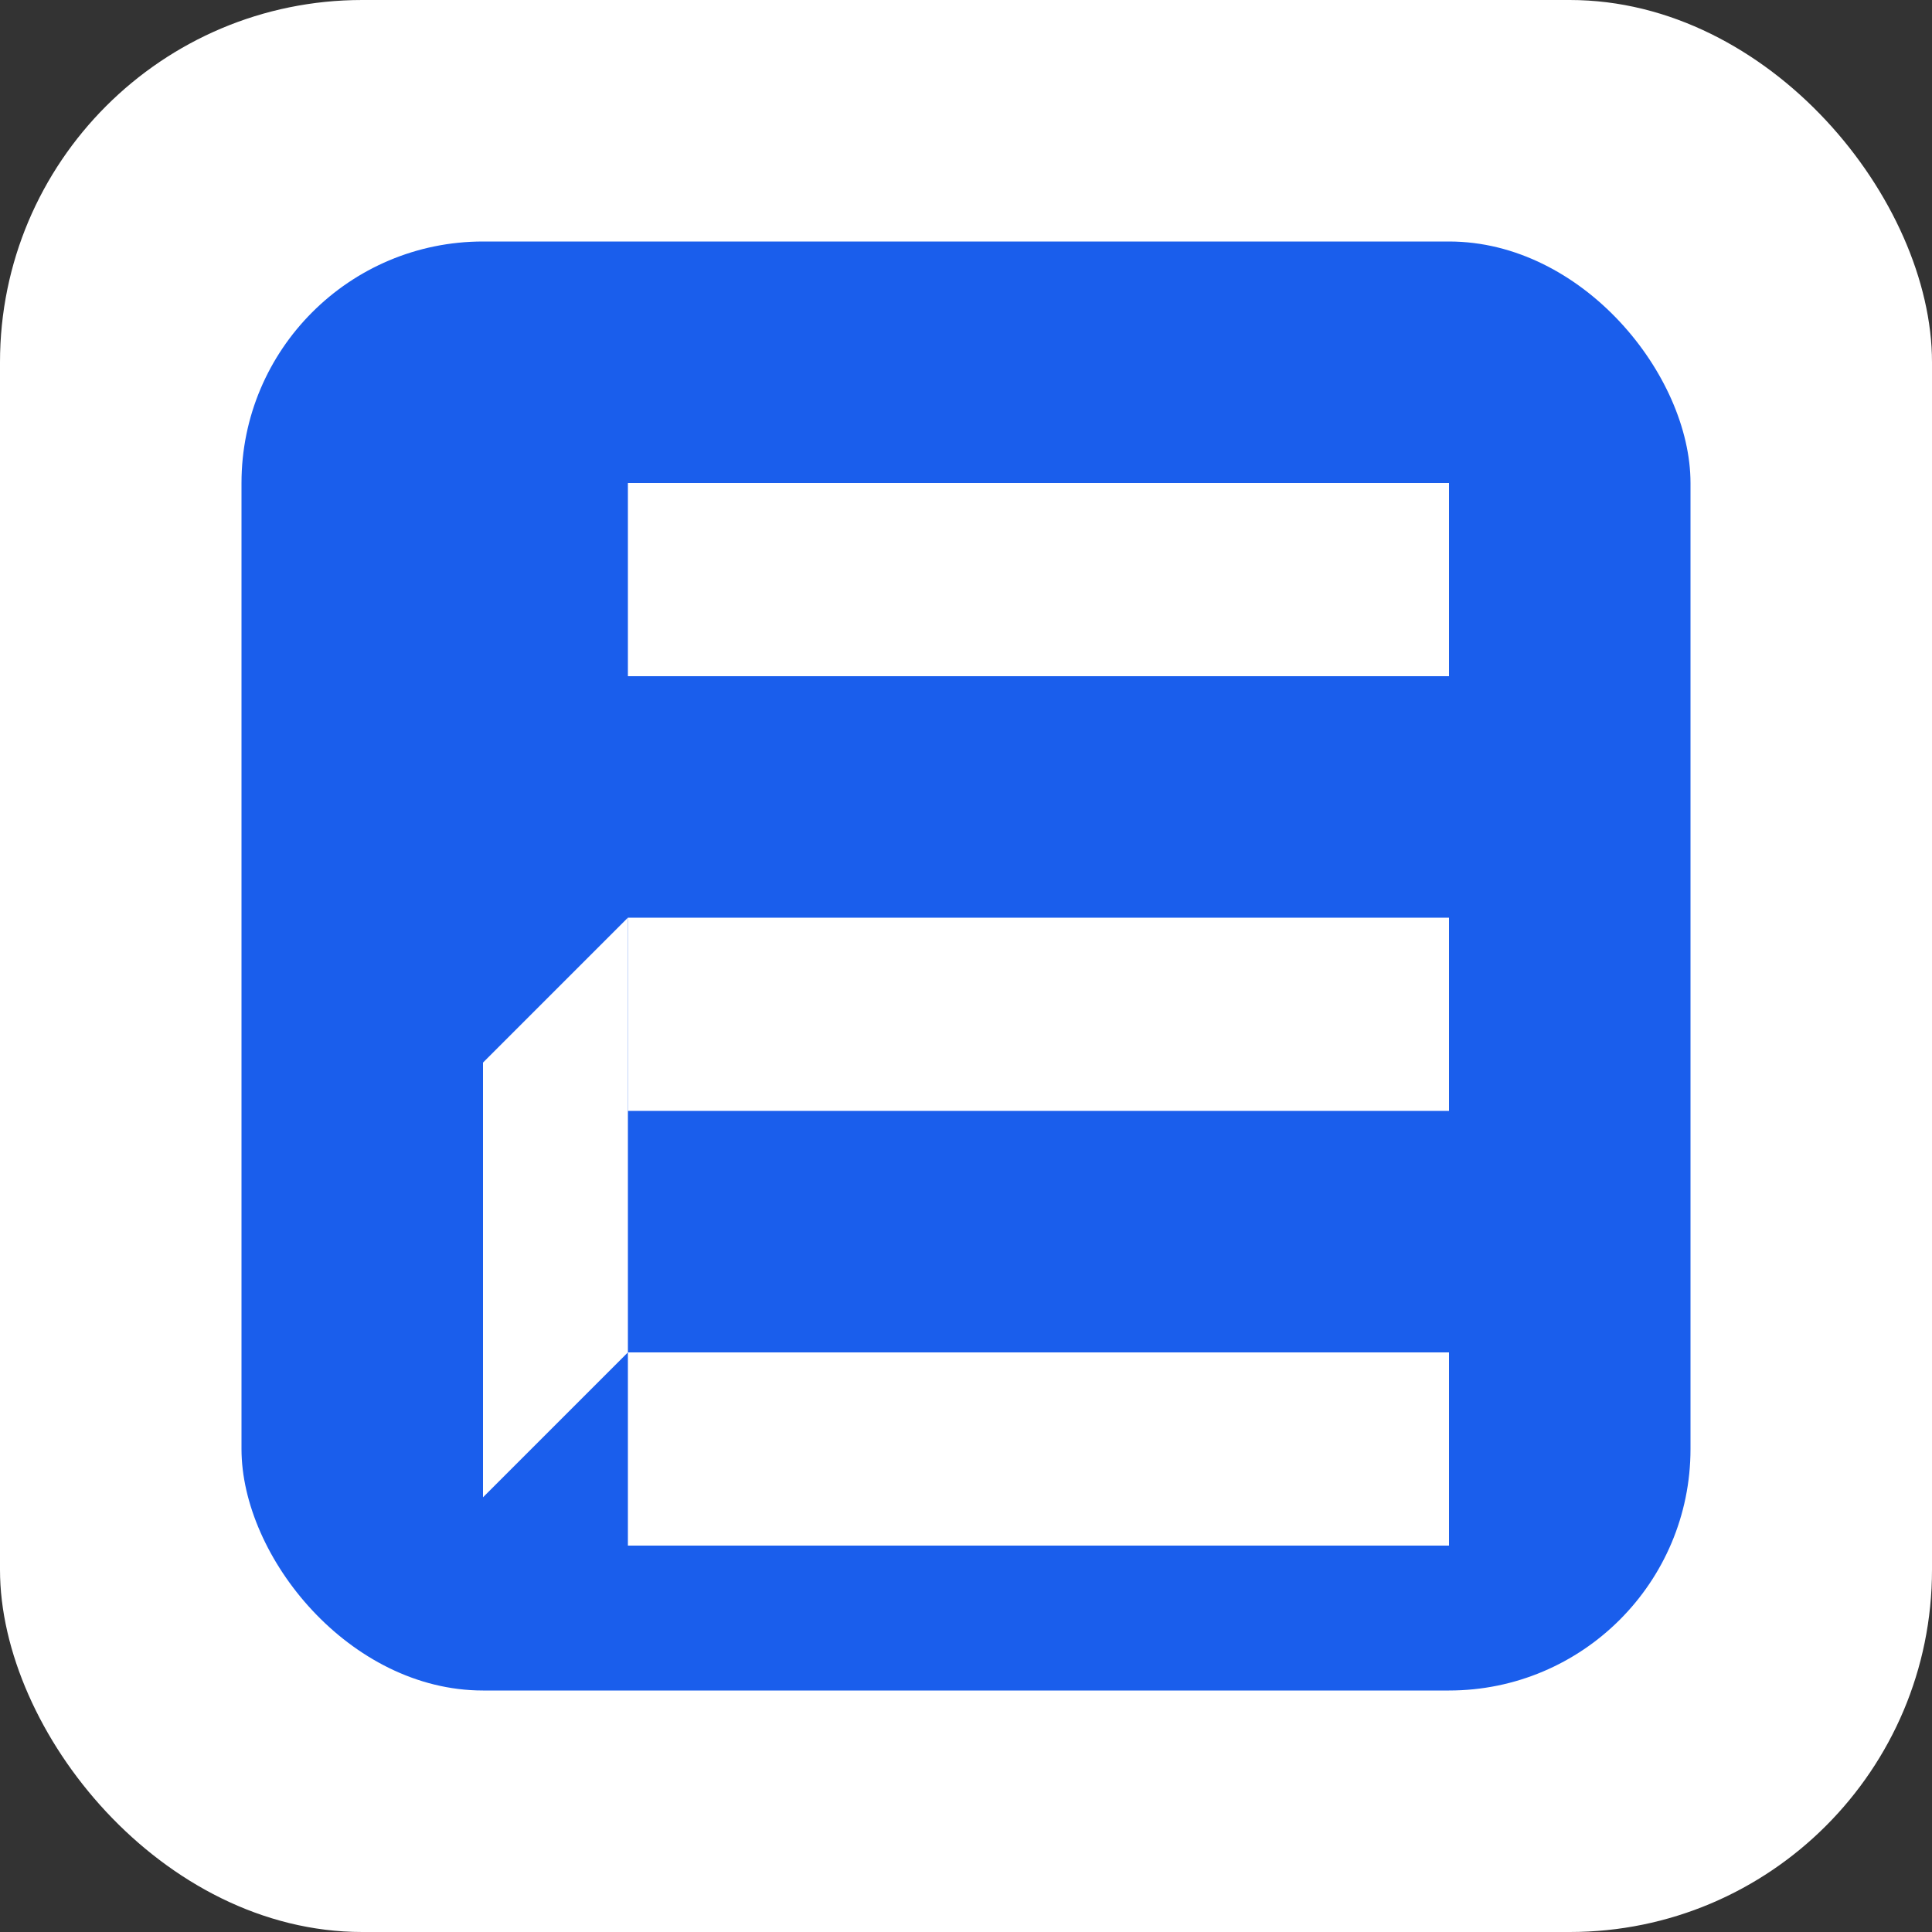 <svg xmlns="http://www.w3.org/2000/svg" viewBox="0 0 16 16" width="16" height="16">
  <rect x="0" y="0" width="16" height="16" fill="#333333" stroke="none"/>
  <rect width="16" height="16" rx="3" fill="white"/>
  <rect x="2" y="2" width="12" height="12" rx="2" fill="#1a5eec"/>
  <path d="M4 8.8L5.2 7.6V11.2L4 12.4V8.8Z" fill="white"/>
  <rect x="5.2" y="4" width="6.8" height="1.6" fill="white"/>
  <rect x="5.2" y="7.6" width="6.8" height="1.6" fill="white"/>  
  <rect x="5.2" y="11.2" width="6.8" height="1.6" fill="white"/>
</svg>
